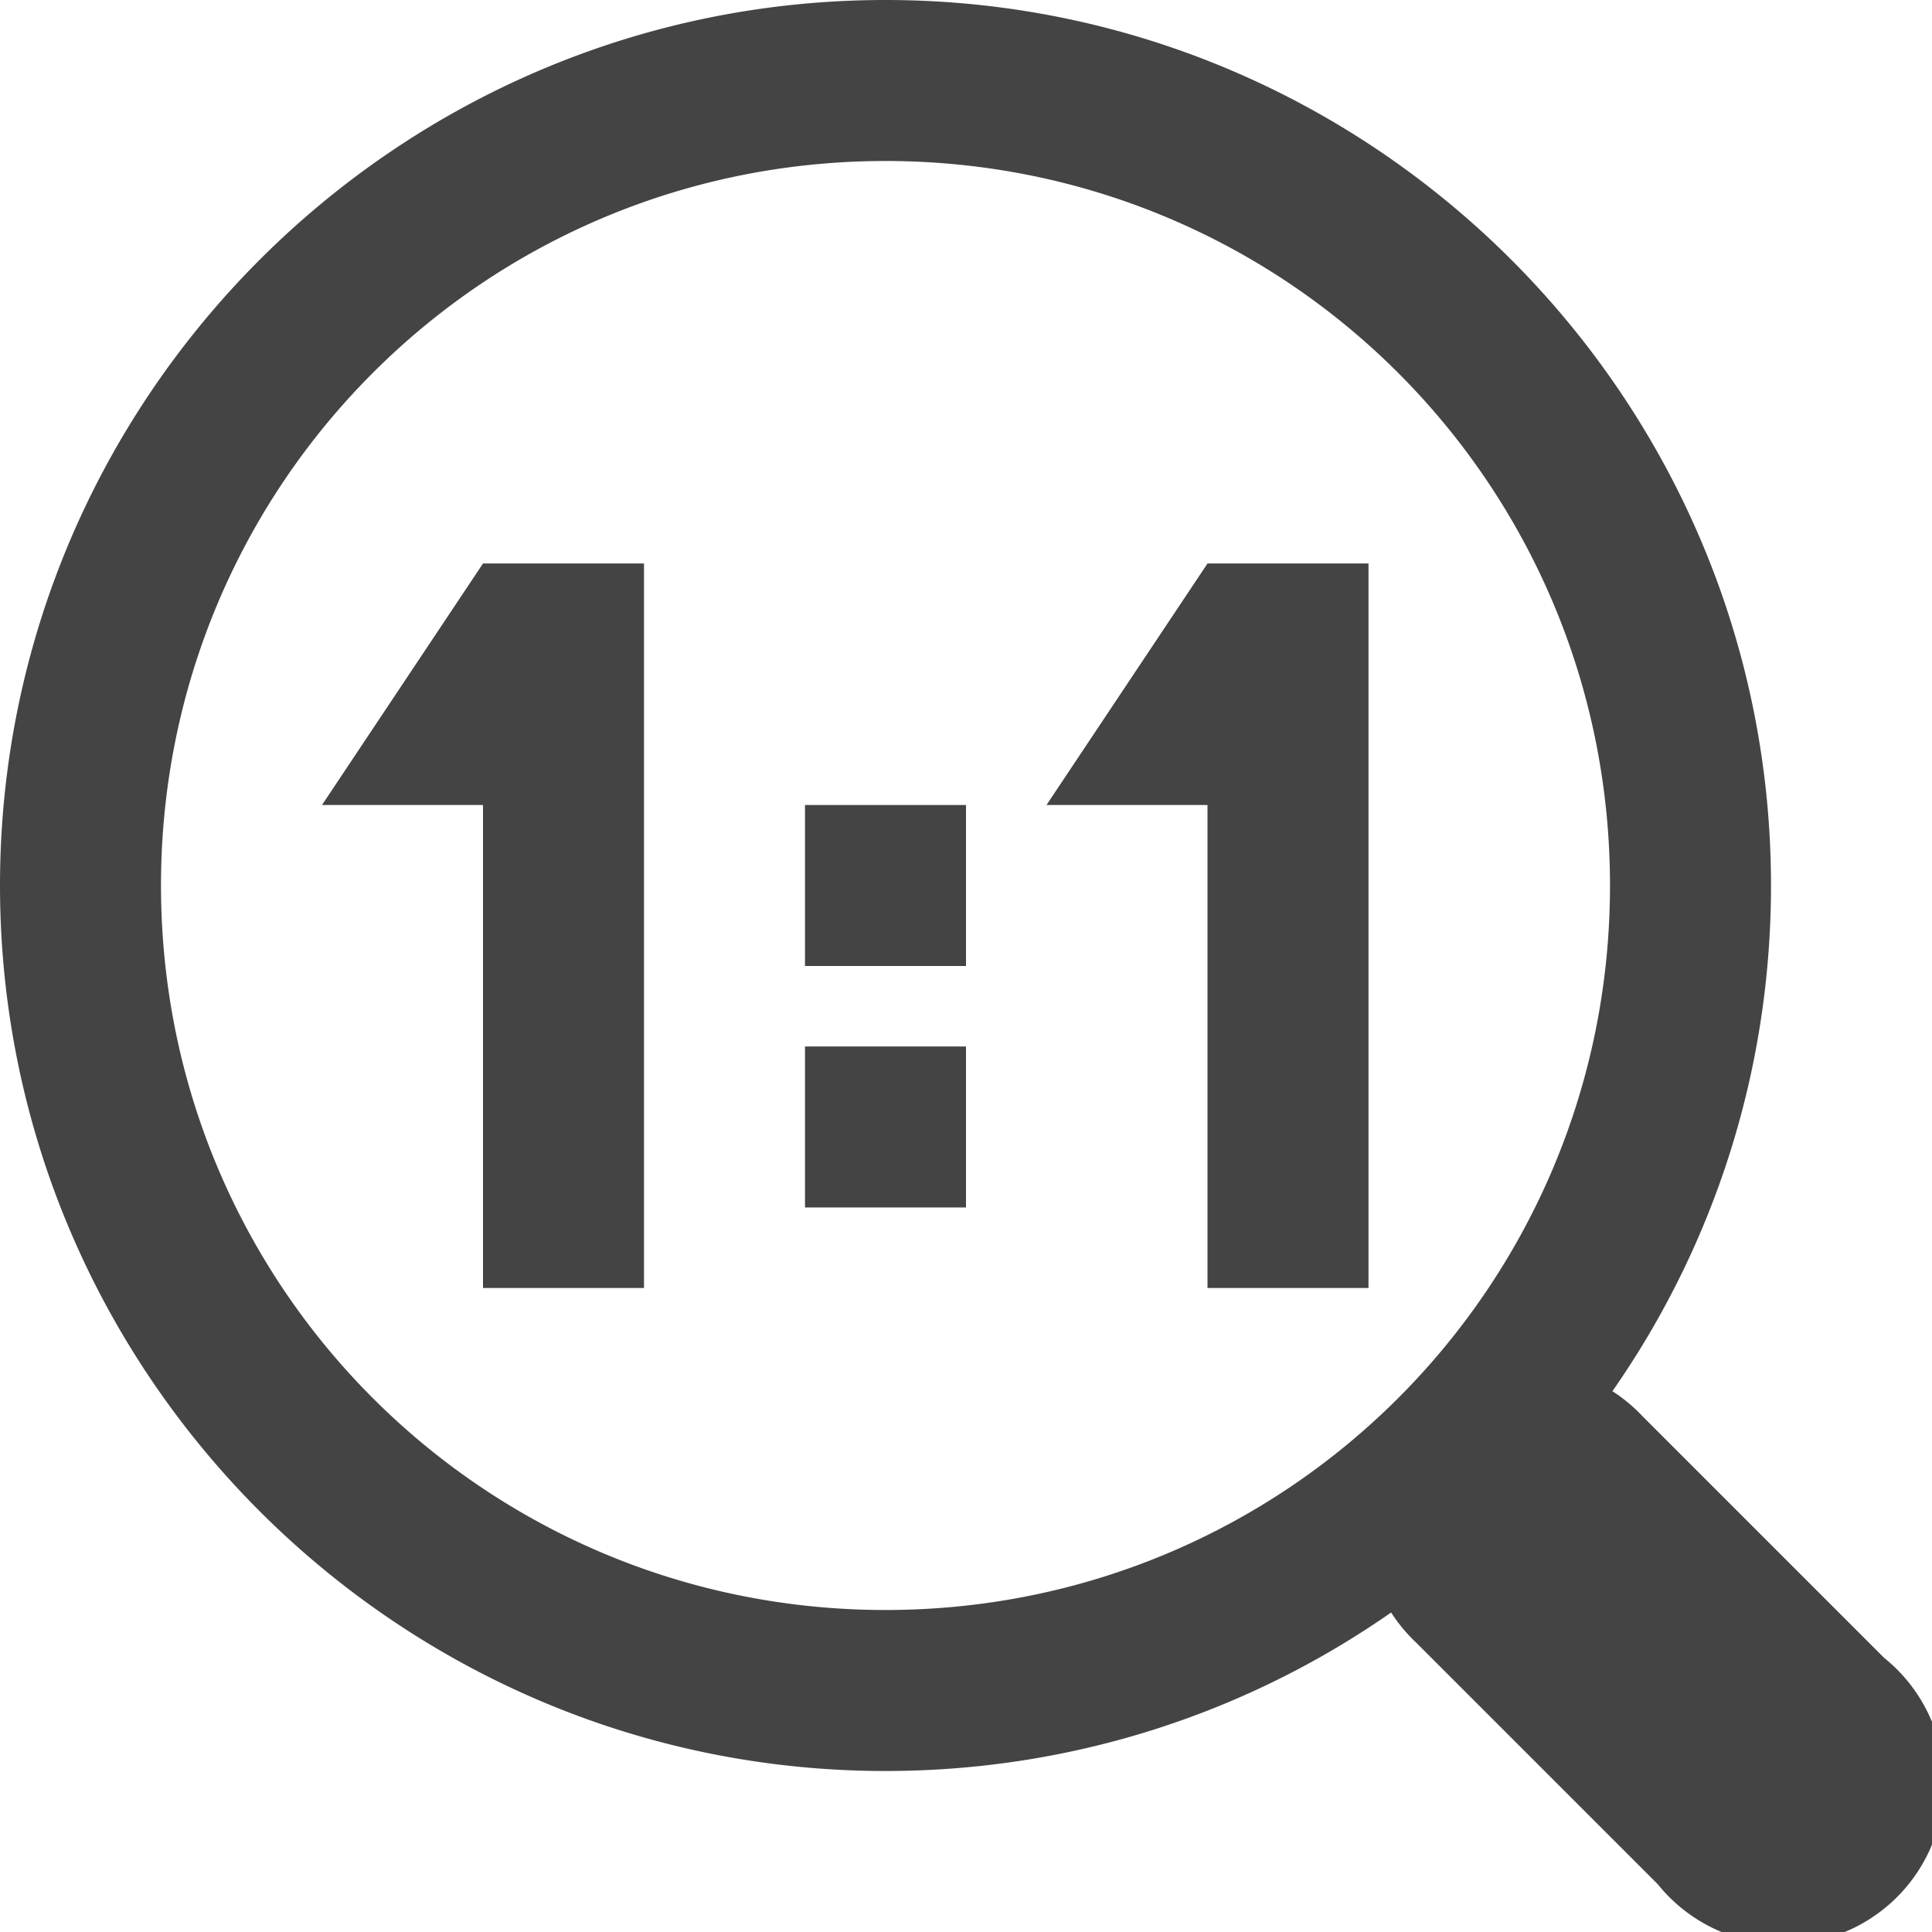 <svg width="24" height="24" xmlns="http://www.w3.org/2000/svg">
  <path fill="#444" d="M 11,0 C 4.937,0 0,4.937 0,11 c 0,6.063 4.937,11 11,11 2.33,0 4.498,-0.725 6.281,-1.969 a 2,2 0 0 0 0.312,0.375 l 3,3 a 2,2 0 1 0 2.812,-2.812 l -3,-3 a 2,2 0 0 0 -0.375,-0.312 C 21.275,15.498 22,13.33 22,11 22,4.937 17.063,0 11,0 z m 0,2 c 4.982,0 9,4.018 9,9 0,4.982 -4.018,9 -9,9 C 6.018,20 2,15.982 2,11 2,6.018 6.018,2 11,2 z m -5,5 -2,3 2,0 0,6 2,0 0,-9 -2,0 z m 9,0 -2,3 2,0 0,6 2,0 0,-9 -2,0 z m -5,3 0,2 2,0 0,-2 -2,0 z m 0,3 0,2 2,0 0,-2 -2,0 z" />
</svg>

